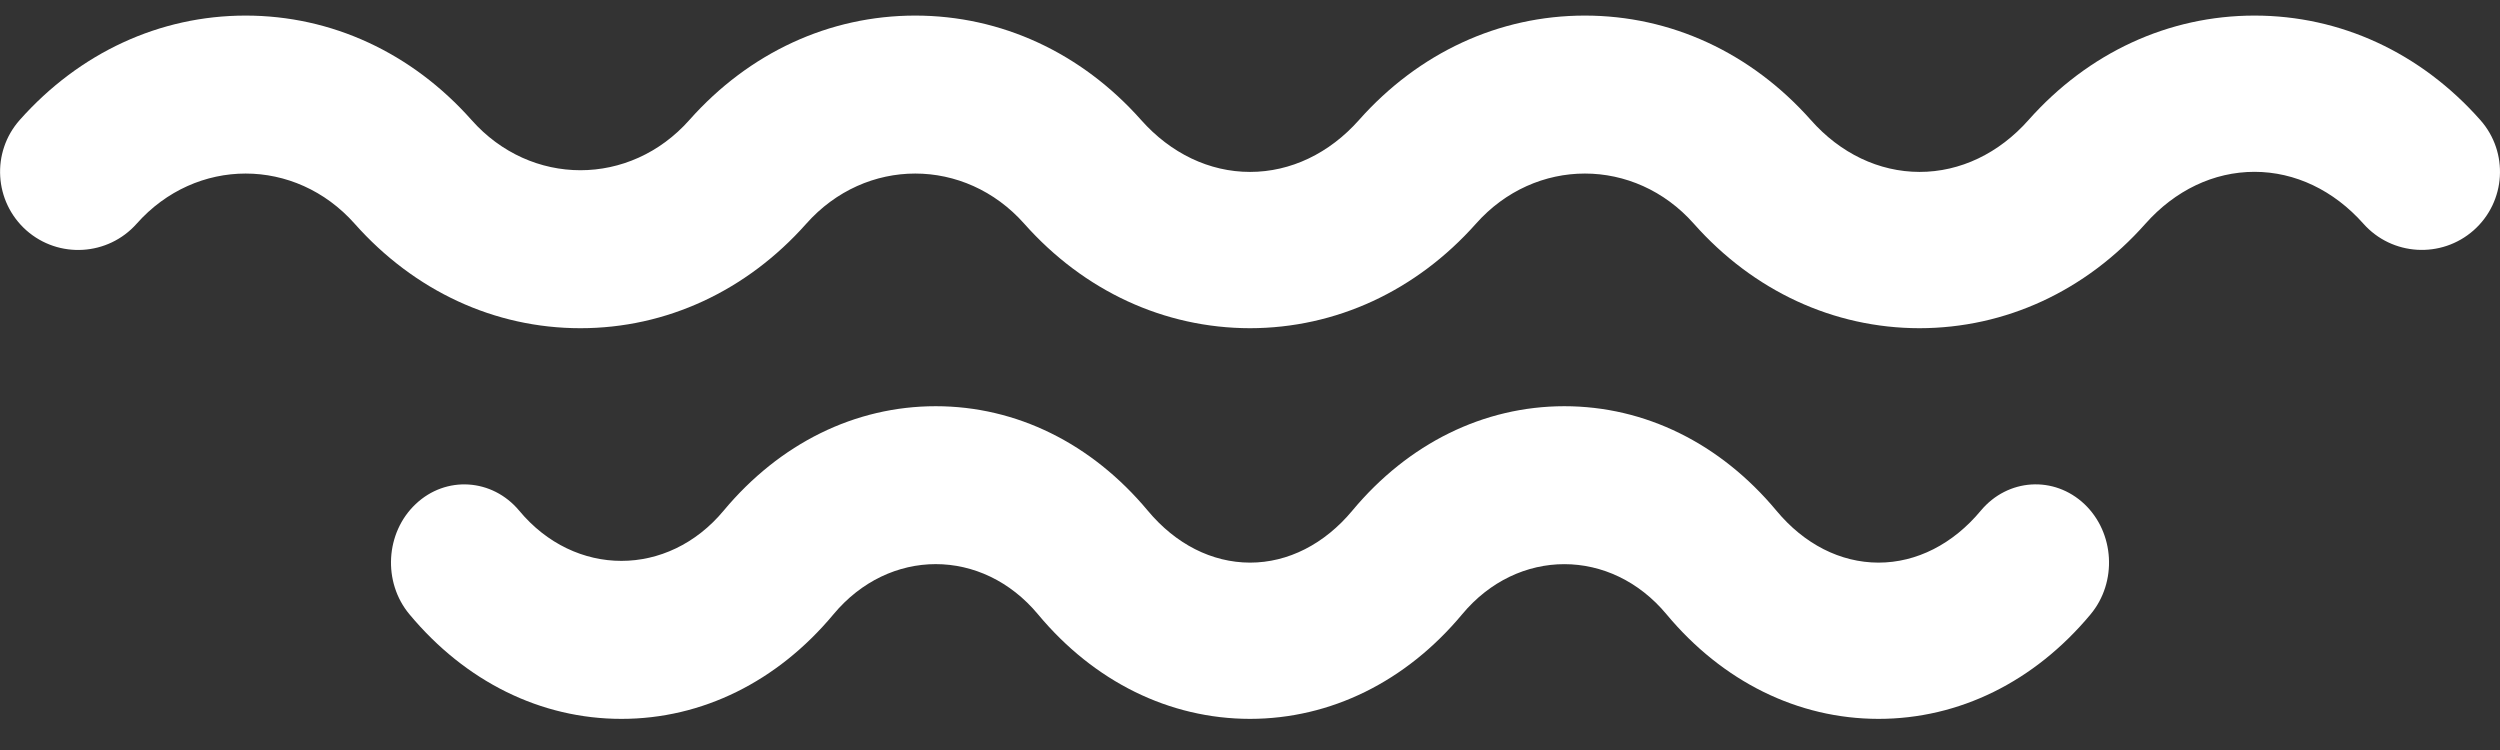 <svg width="60" height="18" viewBox="0 0 60 18" fill="none" xmlns="http://www.w3.org/2000/svg">
<rect x="0" y="0" width="60" height="18" fill="#333333" stroke="none"/>
<path fill-rule="evenodd" clip-rule="evenodd" d="M59.527 2.88C58.096 1.264 56.171 0.374 54.11 0.374C54.108 0.374 54.108 0.374 54.108 0.374C52.046 0.374 50.12 1.264 48.686 2.879C47.974 3.683 47.044 4.126 46.07 4.126C46.07 4.126 46.07 4.126 46.068 4.126C45.096 4.124 44.169 3.683 43.459 2.879C42.023 1.263 40.099 0.374 38.037 0.374C38.037 0.374 38.037 0.374 38.035 0.374C35.975 0.374 34.051 1.264 32.617 2.879C31.905 3.683 30.975 4.126 30.001 4.126C29.027 4.126 28.099 3.683 27.386 2.879C25.952 1.264 24.027 0.374 21.965 0.374C19.904 0.374 17.979 1.264 16.545 2.88C15.12 4.487 12.74 4.488 11.316 2.879C9.881 1.264 7.956 0.374 5.895 0.374C3.833 0.374 1.909 1.264 0.474 2.879C-0.213 3.653 -0.142 4.839 0.632 5.528C1.408 6.214 2.592 6.142 3.279 5.37C4.704 3.763 7.086 3.765 8.511 5.368C9.945 6.984 11.87 7.877 13.93 7.877C15.991 7.877 17.916 6.984 19.35 5.37C20.775 3.763 23.157 3.765 24.581 5.368C26.015 6.984 27.939 7.874 30 7.877C32.062 7.874 33.986 6.984 35.422 5.37C36.846 3.763 39.23 3.765 40.651 5.368C42.082 6.983 44.005 7.874 46.065 7.877C46.067 7.877 46.069 7.877 46.069 7.877C48.13 7.874 50.055 6.987 51.49 5.37C52.203 4.567 53.131 4.124 54.107 4.124C55.081 4.124 56.009 4.567 56.721 5.368C57.408 6.142 58.593 6.211 59.367 5.528C60.144 4.84 60.215 3.655 59.527 2.88ZM47.54 12.255C46.871 13.059 45.997 13.503 45.083 13.503C45.083 13.503 45.083 13.503 45.081 13.503C44.169 13.501 43.3 13.059 42.633 12.255C41.285 10.638 39.479 9.749 37.543 9.749C37.543 9.749 37.543 9.749 37.542 9.749C35.608 9.751 33.801 10.64 32.456 12.255C31.787 13.059 30.913 13.503 30 13.503C29.085 13.501 28.215 13.059 27.546 12.255C26.198 10.64 24.393 9.749 22.457 9.749C20.521 9.749 18.715 10.64 17.368 12.255C16.031 13.863 13.796 13.863 12.46 12.255C11.814 11.482 10.701 11.41 9.976 12.098C9.249 12.784 9.181 13.972 9.828 14.745C11.174 16.361 12.98 17.253 14.915 17.253C16.85 17.253 18.655 16.361 20.002 14.745C21.34 13.137 23.576 13.137 24.913 14.745C26.259 16.361 28.065 17.251 30 17.253C31.935 17.251 33.742 16.361 35.09 14.745C36.426 13.137 38.664 13.14 39.997 14.744C41.342 16.358 43.147 17.251 45.081 17.253C45.081 17.253 45.083 17.253 45.083 17.253C47.018 17.253 48.825 16.363 50.173 14.745C50.818 13.972 50.752 12.787 50.026 12.098C49.297 11.41 48.187 11.48 47.54 12.255Z" fill="white"/>
</svg>

